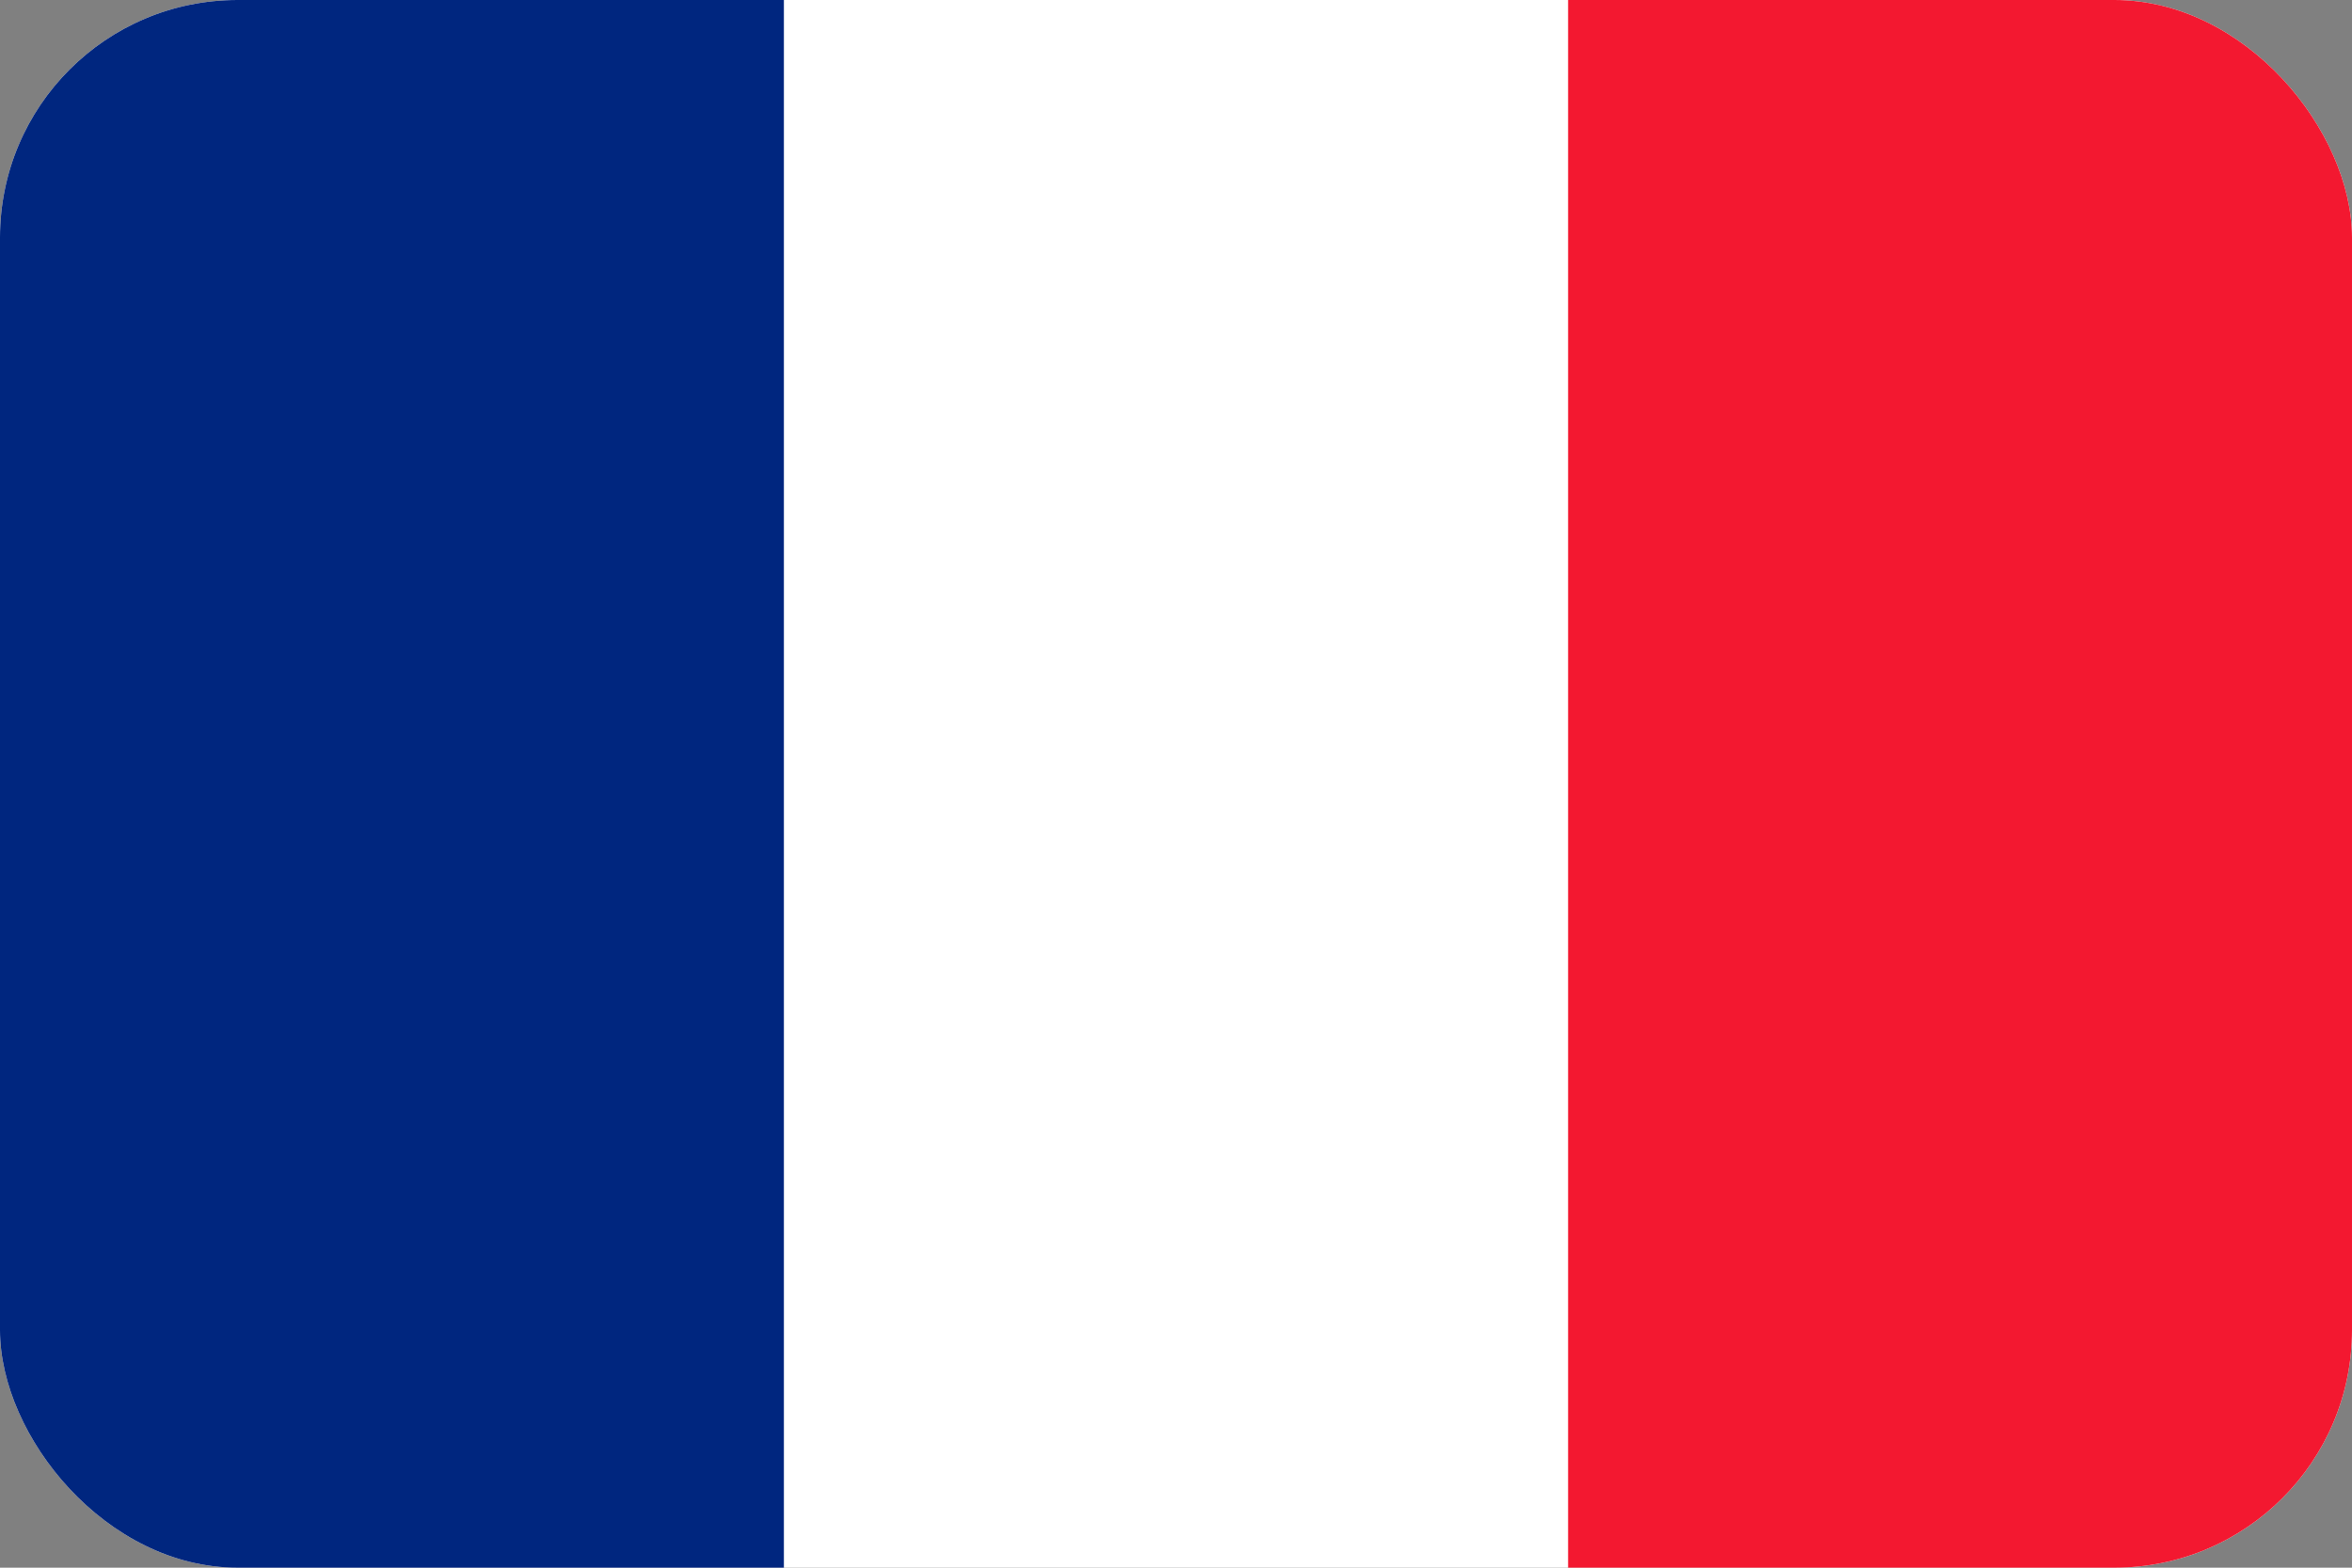 <svg width="99" height="66" viewBox="0 0 99 66" fill="none" xmlns="http://www.w3.org/2000/svg">
<rect x="0" y="0" width="99" height="66" fill="#808080" stroke="none"/>
<g clip-path="url(#clip0_451_130)">
<path fill-rule="evenodd" clip-rule="evenodd" d="M0 -4.125H99V70.125H0V-4.125Z" fill="white"/>
<path fill-rule="evenodd" clip-rule="evenodd" d="M0 -4.125H32.995V70.125H0V-4.125Z" fill="#00267F"/>
<path fill-rule="evenodd" clip-rule="evenodd" d="M66.005 -4.125H99V70.125H66.005V-4.125Z" fill="#F31830"/>
</g>
<defs>
<clipPath id="clip0_451_130">
<rect width="99" height="66" rx="10" fill="white"/>
</clipPath>
</defs>
</svg>
